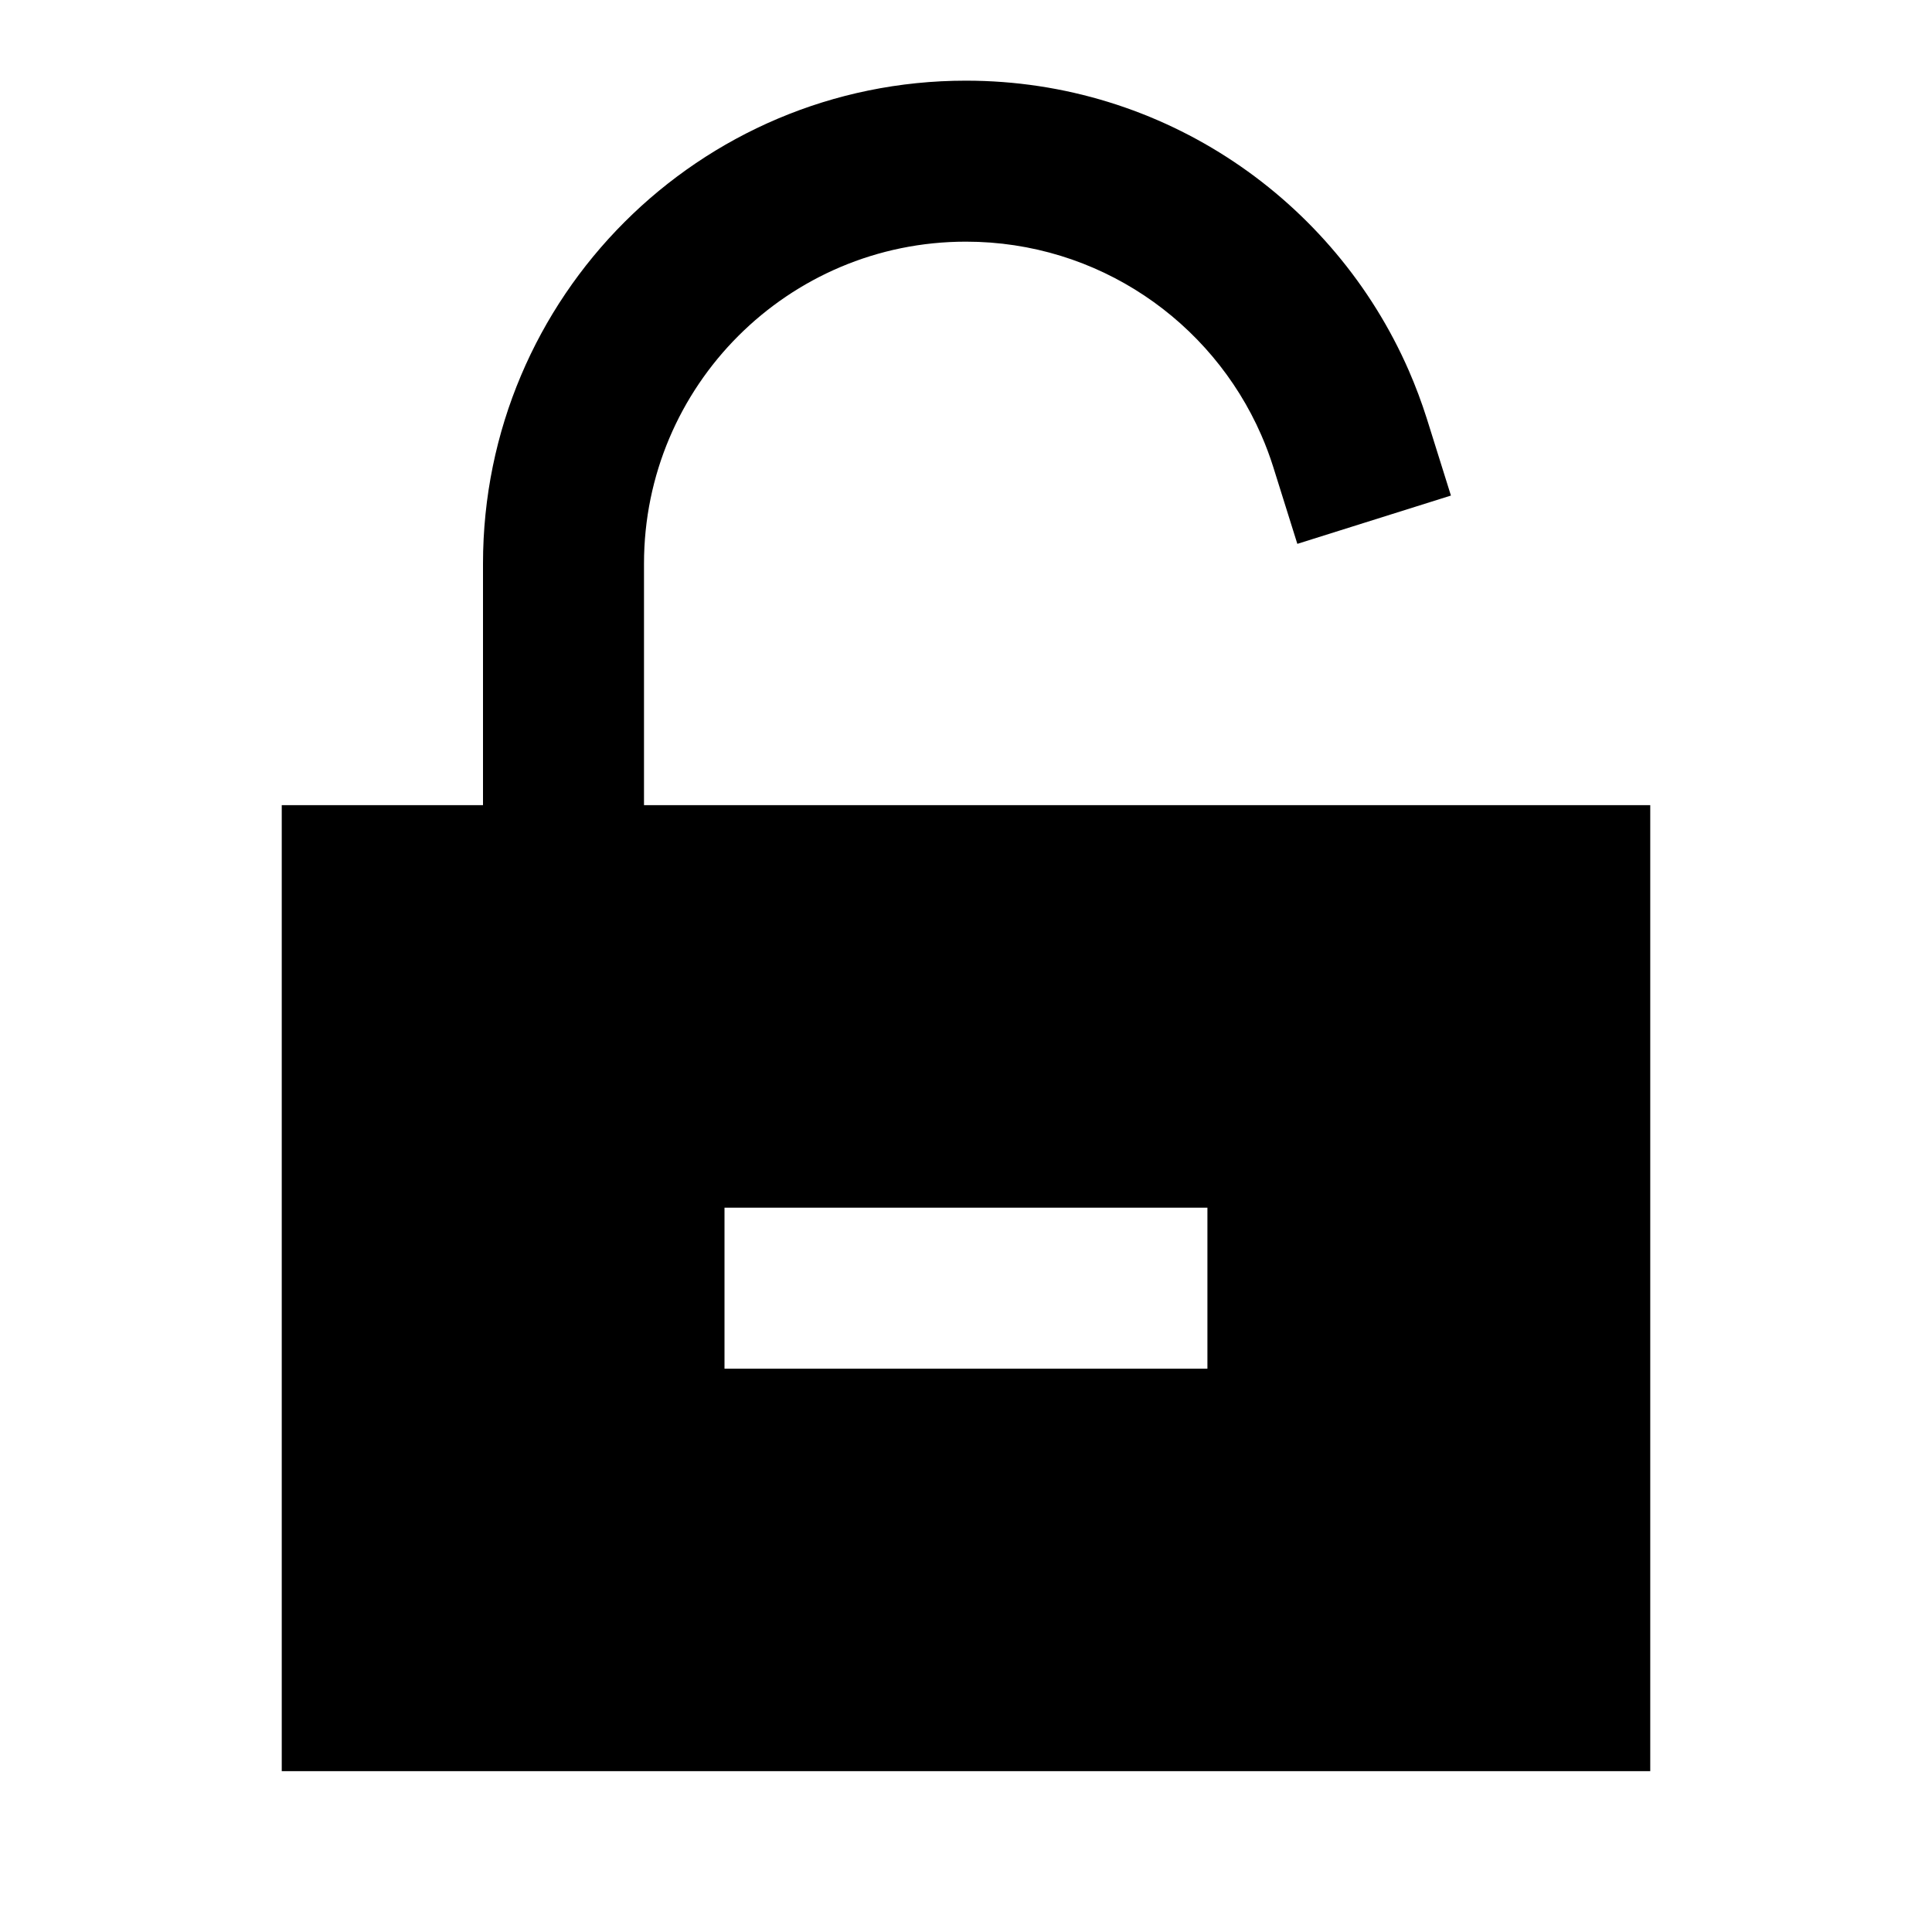 <svg width="24" height="24" viewBox="0 0 24 24" fill="none" xmlns="http://www.w3.org/2000/svg">
    <path
        d="M8 7.002C8 4.793 9.79 3.002 11.999 3.002C13.638 3.002 15.049 3.988 15.667 5.402C15.724 5.532 15.774 5.665 15.817 5.802L16.116 6.756L18.024 6.156L17.725 5.202C17.66 4.997 17.585 4.797 17.5 4.602C16.575 2.485 14.461 1.002 11.999 1.002C8.686 1.002 6 3.688 6 7.002V10.002H5.5H3.5V22.002H20.5V10.002H8V7.002ZM14.999 15.002V17.002H9V15.002H14.999Z"
        fill="black" />
</svg>